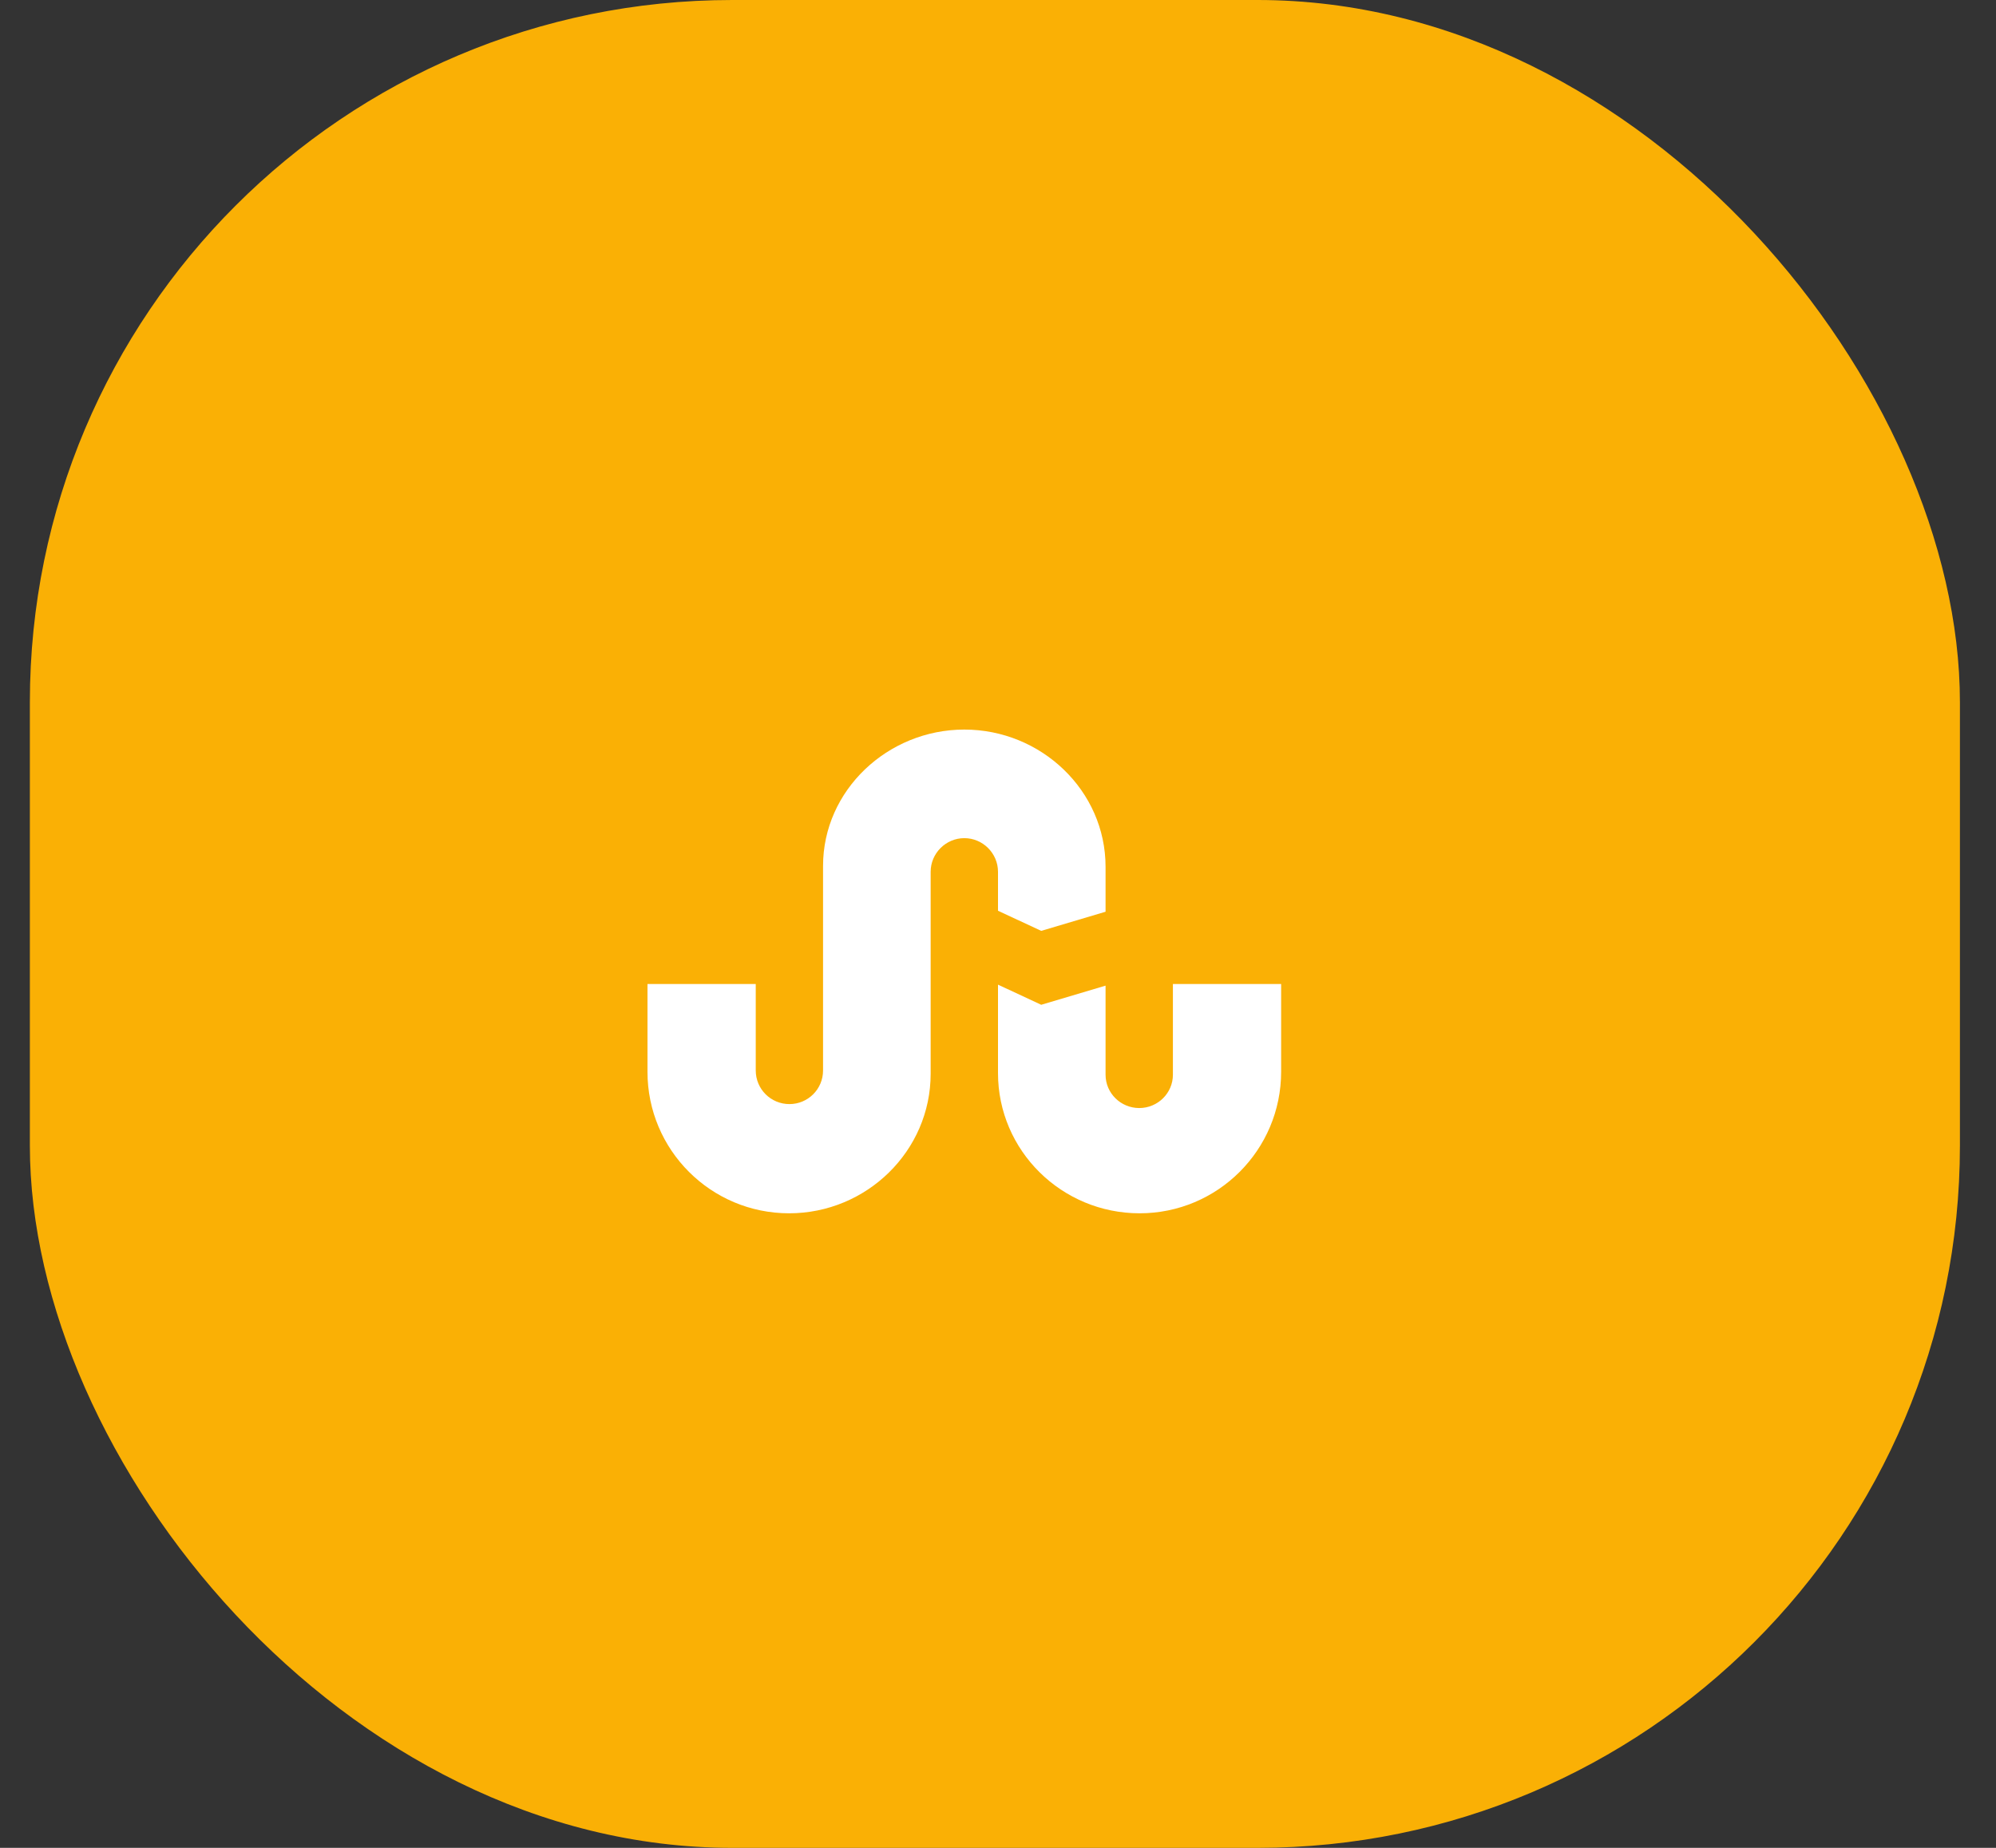 <svg width="54" height="50" viewBox="0 0 54 50" fill="none" xmlns="http://www.w3.org/2000/svg">
<rect x="0" y="0" width="54" height="50" fill="#333333" stroke="none"/>
<g clip-path="url(#clip0)">
<rect x="0.808" width="52.216" height="50" rx="19" fill="#FAB005"/>
<path d="M27 24.643L28.169 25.188L29.91 24.67V23.455C29.91 21.393 28.169 19.741 26.089 19.741C24.017 19.741 22.267 21.384 22.267 23.429V28.964C22.267 29.473 21.857 29.875 21.357 29.875C20.857 29.875 20.446 29.473 20.446 28.964V26.625H17.517C17.517 28.973 17.517 29 17.517 29C17.517 31.116 19.232 32.83 21.348 32.83C23.446 32.83 25.178 31.143 25.178 29.054V23.589C25.178 23.089 25.589 22.679 26.089 22.679C26.589 22.679 27 23.089 27 23.589V24.643ZM31.732 26.625V29.08C31.732 29.58 31.321 29.982 30.821 29.982C30.321 29.982 29.91 29.58 29.91 29.08V26.67L28.169 27.188L27 26.643V29.036C27 31.134 28.723 32.83 30.83 32.83C32.946 32.83 34.66 31.116 34.66 29C34.66 29 34.66 28.973 34.66 26.625H31.732Z" fill="white"/>
</g>
<defs>
<clipPath id="clip0">
<rect width="52.216" height="50" fill="white" transform="translate(0.808)"/>
</clipPath>
</defs>
</svg>
